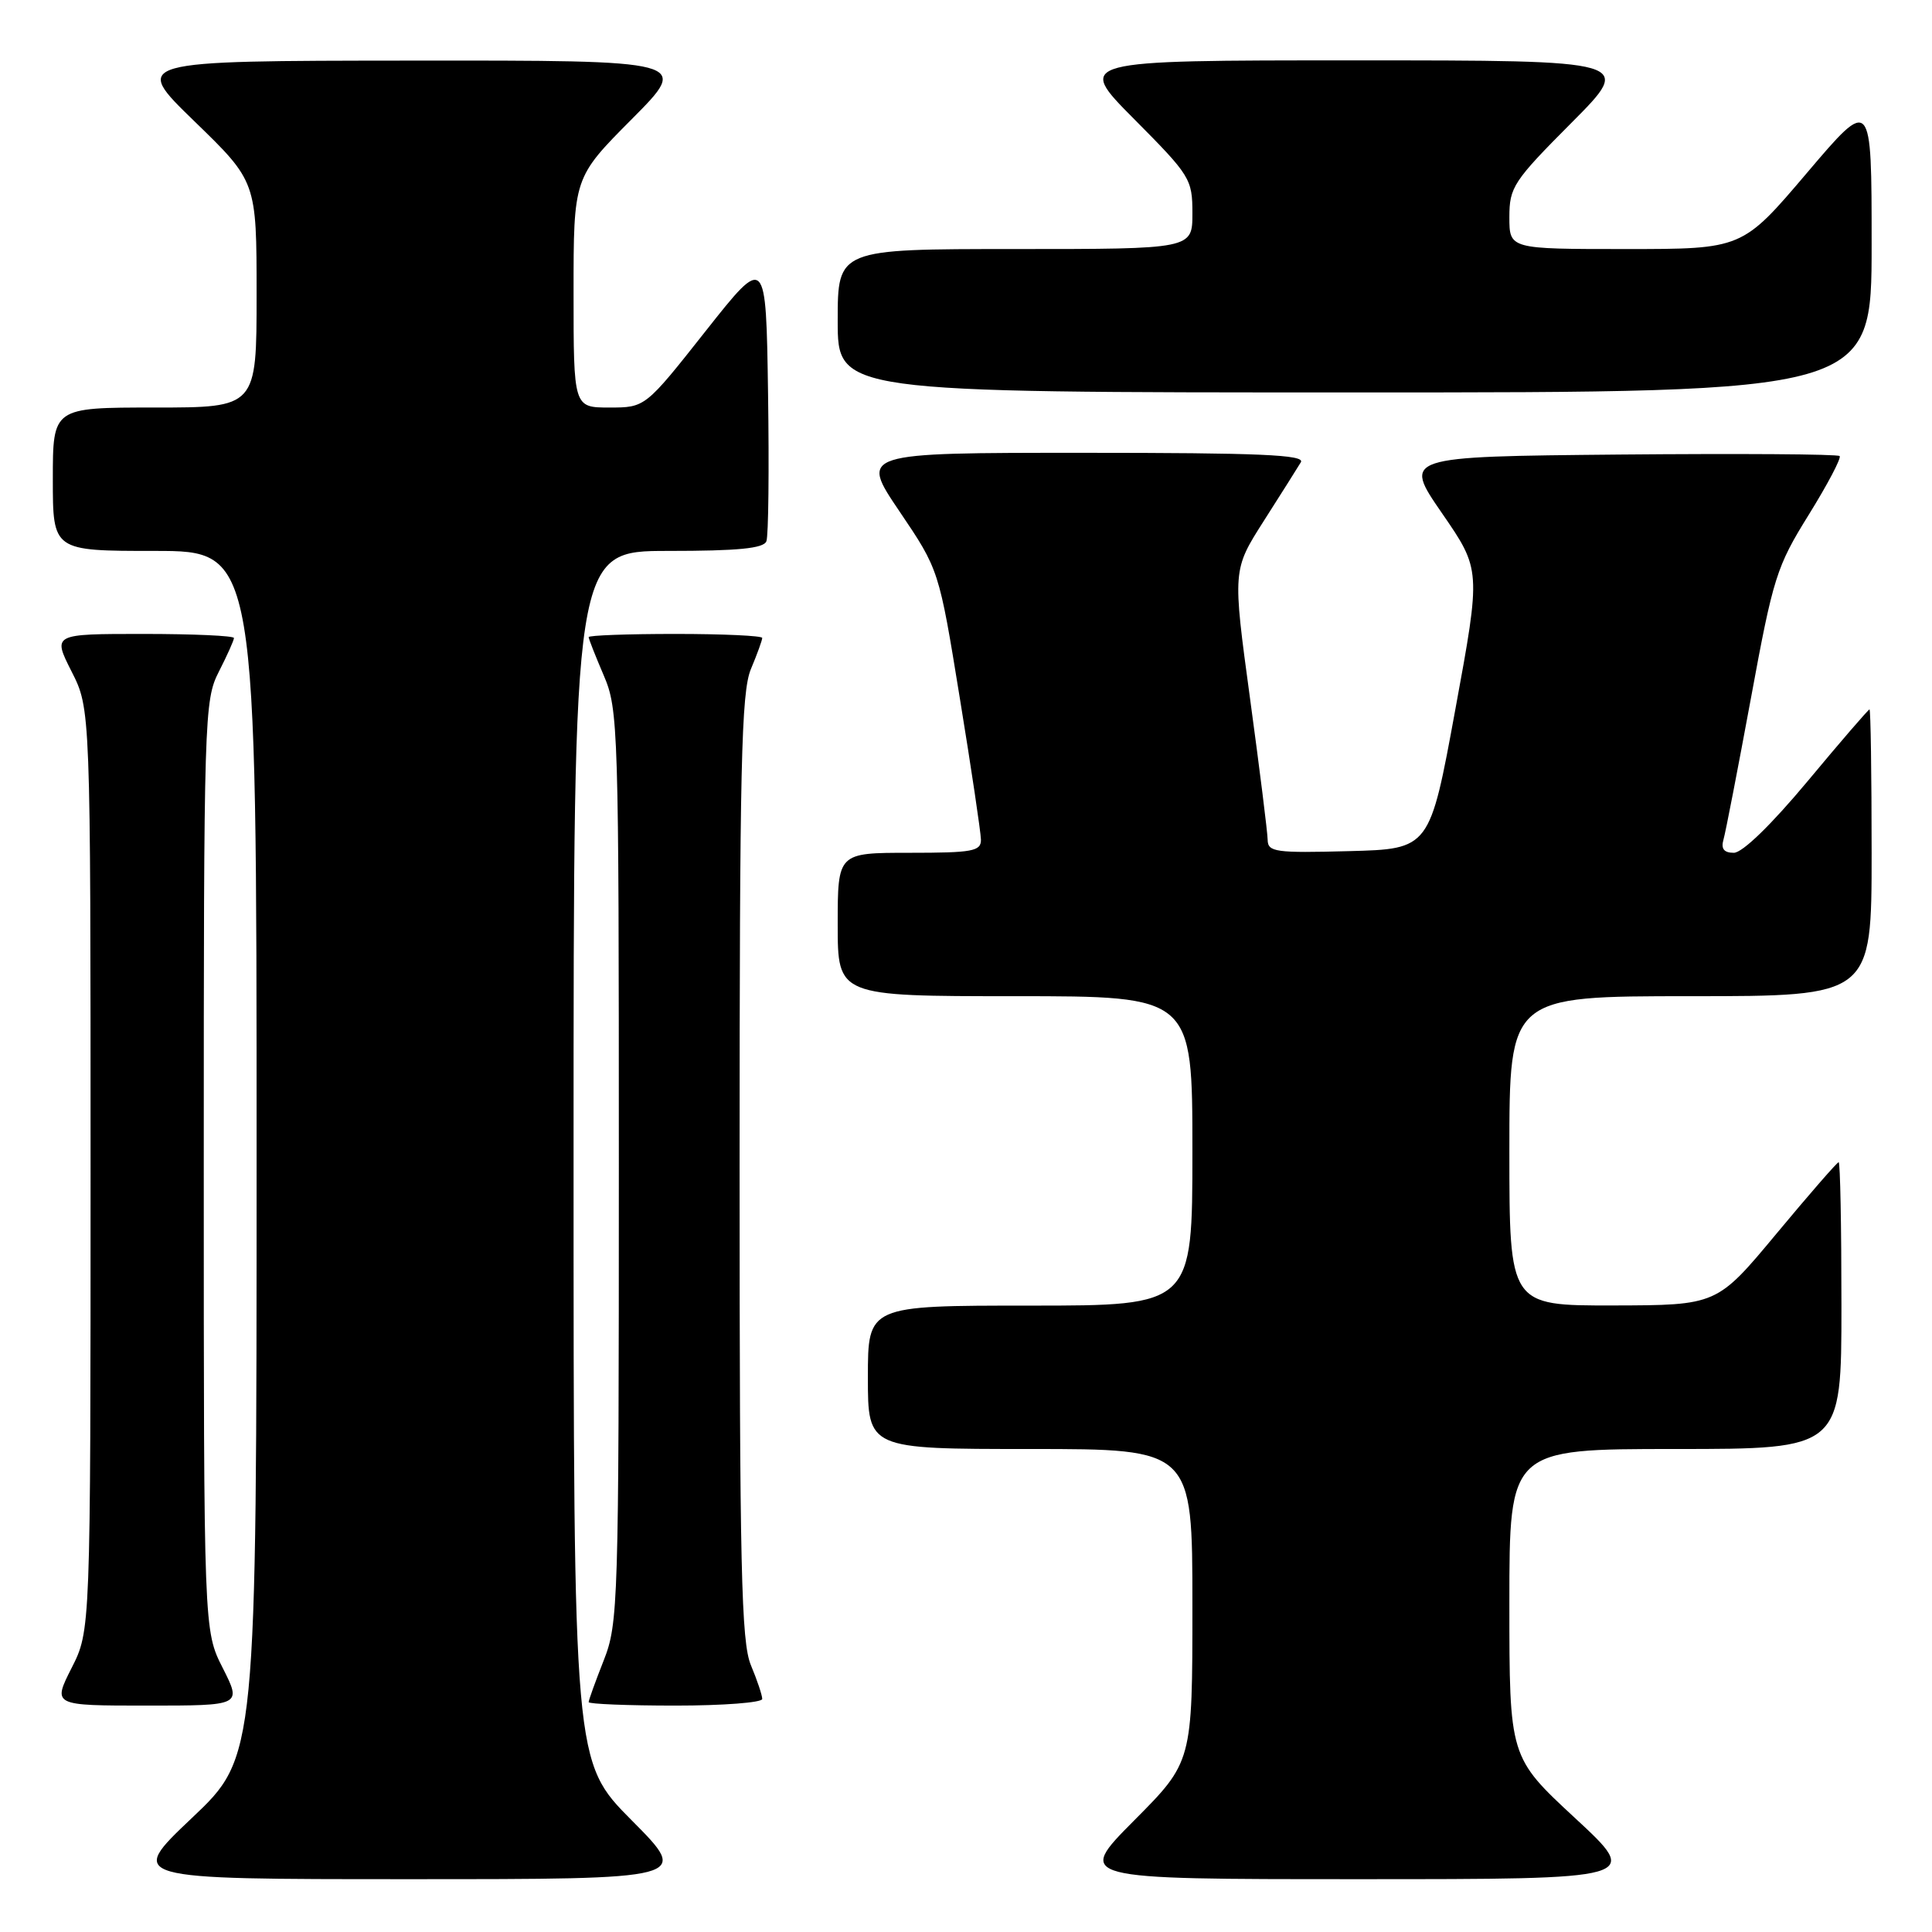 <?xml version="1.0" encoding="UTF-8" standalone="no"?>
<!DOCTYPE svg PUBLIC "-//W3C//DTD SVG 1.1//EN" "http://www.w3.org/Graphics/SVG/1.1/DTD/svg11.dtd" >
<svg xmlns="http://www.w3.org/2000/svg" xmlns:xlink="http://www.w3.org/1999/xlink" version="1.1" viewBox="0 0 256 256">
 <g >
 <path fill="currentColor"
d=" M 83.73 241.23 C 76.00 233.46 76.00 233.46 76.00 153.23 C 76.00 73.00 76.00 73.00 88.53 73.00 C 97.80 73.00 101.19 72.67 101.55 71.72 C 101.83 71.01 101.92 62.18 101.77 52.09 C 101.50 33.75 101.50 33.75 93.50 43.87 C 85.50 54.00 85.50 54.00 80.75 54.00 C 76.00 54.00 76.00 54.00 76.00 38.77 C 76.00 23.54 76.00 23.54 83.73 15.77 C 91.45 8.00 91.45 8.00 54.48 8.03 C 17.50 8.06 17.50 8.06 25.75 16.06 C 34.00 24.06 34.00 24.06 34.00 39.03 C 34.00 54.00 34.00 54.00 20.50 54.00 C 7.00 54.00 7.00 54.00 7.00 63.50 C 7.00 73.00 7.00 73.00 20.50 73.00 C 34.00 73.00 34.00 73.00 34.00 152.89 C 34.00 232.78 34.00 232.78 25.43 240.89 C 16.87 249.00 16.87 249.00 54.16 249.00 C 91.45 249.00 91.45 249.00 83.73 241.23 Z  M 208.72 240.92 C 200.00 232.84 200.00 232.84 200.00 212.42 C 200.00 192.00 200.00 192.00 222.00 192.00 C 244.00 192.00 244.00 192.00 244.00 173.00 C 244.00 162.55 243.84 154.00 243.63 154.00 C 243.43 154.00 239.72 158.26 235.38 163.48 C 227.50 172.95 227.50 172.95 213.75 172.98 C 200.00 173.00 200.00 173.00 200.00 152.50 C 200.00 132.00 200.00 132.00 224.00 132.00 C 248.00 132.00 248.00 132.00 248.00 113.00 C 248.00 102.55 247.87 94.00 247.72 94.00 C 247.57 94.00 243.88 98.27 239.53 103.50 C 234.69 109.30 230.88 113.00 229.74 113.00 C 228.43 113.00 228.02 112.47 228.37 111.25 C 228.65 110.29 230.28 101.85 232.01 92.50 C 234.95 76.51 235.40 75.07 239.68 68.19 C 242.17 64.17 244.01 60.68 243.76 60.43 C 243.51 60.17 230.39 60.09 214.60 60.23 C 185.90 60.50 185.90 60.50 191.07 68.00 C 196.24 75.50 196.24 75.50 192.84 94.00 C 189.45 112.50 189.45 112.50 178.73 112.78 C 169.00 113.04 168.00 112.90 167.97 111.28 C 167.96 110.30 166.90 101.85 165.63 92.51 C 163.32 75.52 163.32 75.52 167.47 69.01 C 169.75 65.43 171.96 61.94 172.37 61.25 C 172.96 60.26 166.93 60.00 143.53 60.00 C 113.94 60.00 113.94 60.00 119.18 67.75 C 124.42 75.50 124.42 75.50 127.18 92.50 C 128.71 101.85 129.96 110.29 129.98 111.25 C 130.00 112.80 128.89 113.00 120.50 113.00 C 111.00 113.00 111.00 113.00 111.00 122.50 C 111.00 132.00 111.00 132.00 134.50 132.00 C 158.00 132.00 158.00 132.00 158.00 152.50 C 158.00 173.00 158.00 173.00 136.50 173.00 C 115.00 173.00 115.00 173.00 115.00 182.50 C 115.00 192.00 115.00 192.00 136.50 192.00 C 158.00 192.00 158.00 192.00 158.00 212.73 C 158.00 233.46 158.00 233.46 150.27 241.23 C 142.55 249.00 142.55 249.00 179.99 249.00 C 217.44 249.00 217.44 249.00 208.72 240.92 Z  M 29.52 221.03 C 27.00 216.07 27.00 216.07 27.00 154.49 C 27.00 94.89 27.06 92.79 29.00 89.00 C 30.10 86.84 31.00 84.84 31.00 84.54 C 31.00 84.24 25.59 84.00 18.98 84.00 C 6.97 84.00 6.97 84.00 9.48 88.97 C 12.00 93.93 12.00 93.93 12.00 155.00 C 12.00 216.07 12.00 216.07 9.48 221.03 C 6.97 226.00 6.97 226.00 19.50 226.00 C 32.03 226.00 32.03 226.00 29.52 221.03 Z  M 101.00 225.12 C 101.00 224.64 100.33 222.63 99.50 220.65 C 98.22 217.59 98.00 207.87 98.00 154.65 C 98.00 101.44 98.22 91.72 99.50 88.65 C 100.33 86.68 101.00 84.82 101.00 84.53 C 101.00 84.24 95.83 84.00 89.50 84.00 C 83.17 84.00 78.00 84.19 78.00 84.42 C 78.00 84.65 78.90 86.93 80.00 89.50 C 81.93 93.99 82.00 96.39 82.00 154.55 C 82.00 212.57 81.92 215.12 80.00 220.00 C 78.90 222.79 78.00 225.28 78.00 225.54 C 78.00 225.79 83.17 226.00 89.50 226.00 C 95.83 226.00 101.00 225.60 101.00 225.12 Z  M 248.00 32.41 C 248.00 12.82 248.00 12.82 239.43 22.91 C 230.86 33.00 230.86 33.00 215.43 33.00 C 200.00 33.00 200.00 33.00 200.00 28.77 C 200.00 24.81 200.52 24.01 208.23 16.27 C 216.46 8.00 216.46 8.00 179.50 8.00 C 142.55 8.00 142.55 8.00 150.27 15.77 C 157.72 23.27 158.00 23.71 158.00 28.27 C 158.00 33.00 158.00 33.00 134.50 33.00 C 111.00 33.00 111.00 33.00 111.00 42.50 C 111.00 52.00 111.00 52.00 179.50 52.00 C 248.00 52.00 248.00 52.00 248.00 32.41 Z "/>
</g>
</svg>